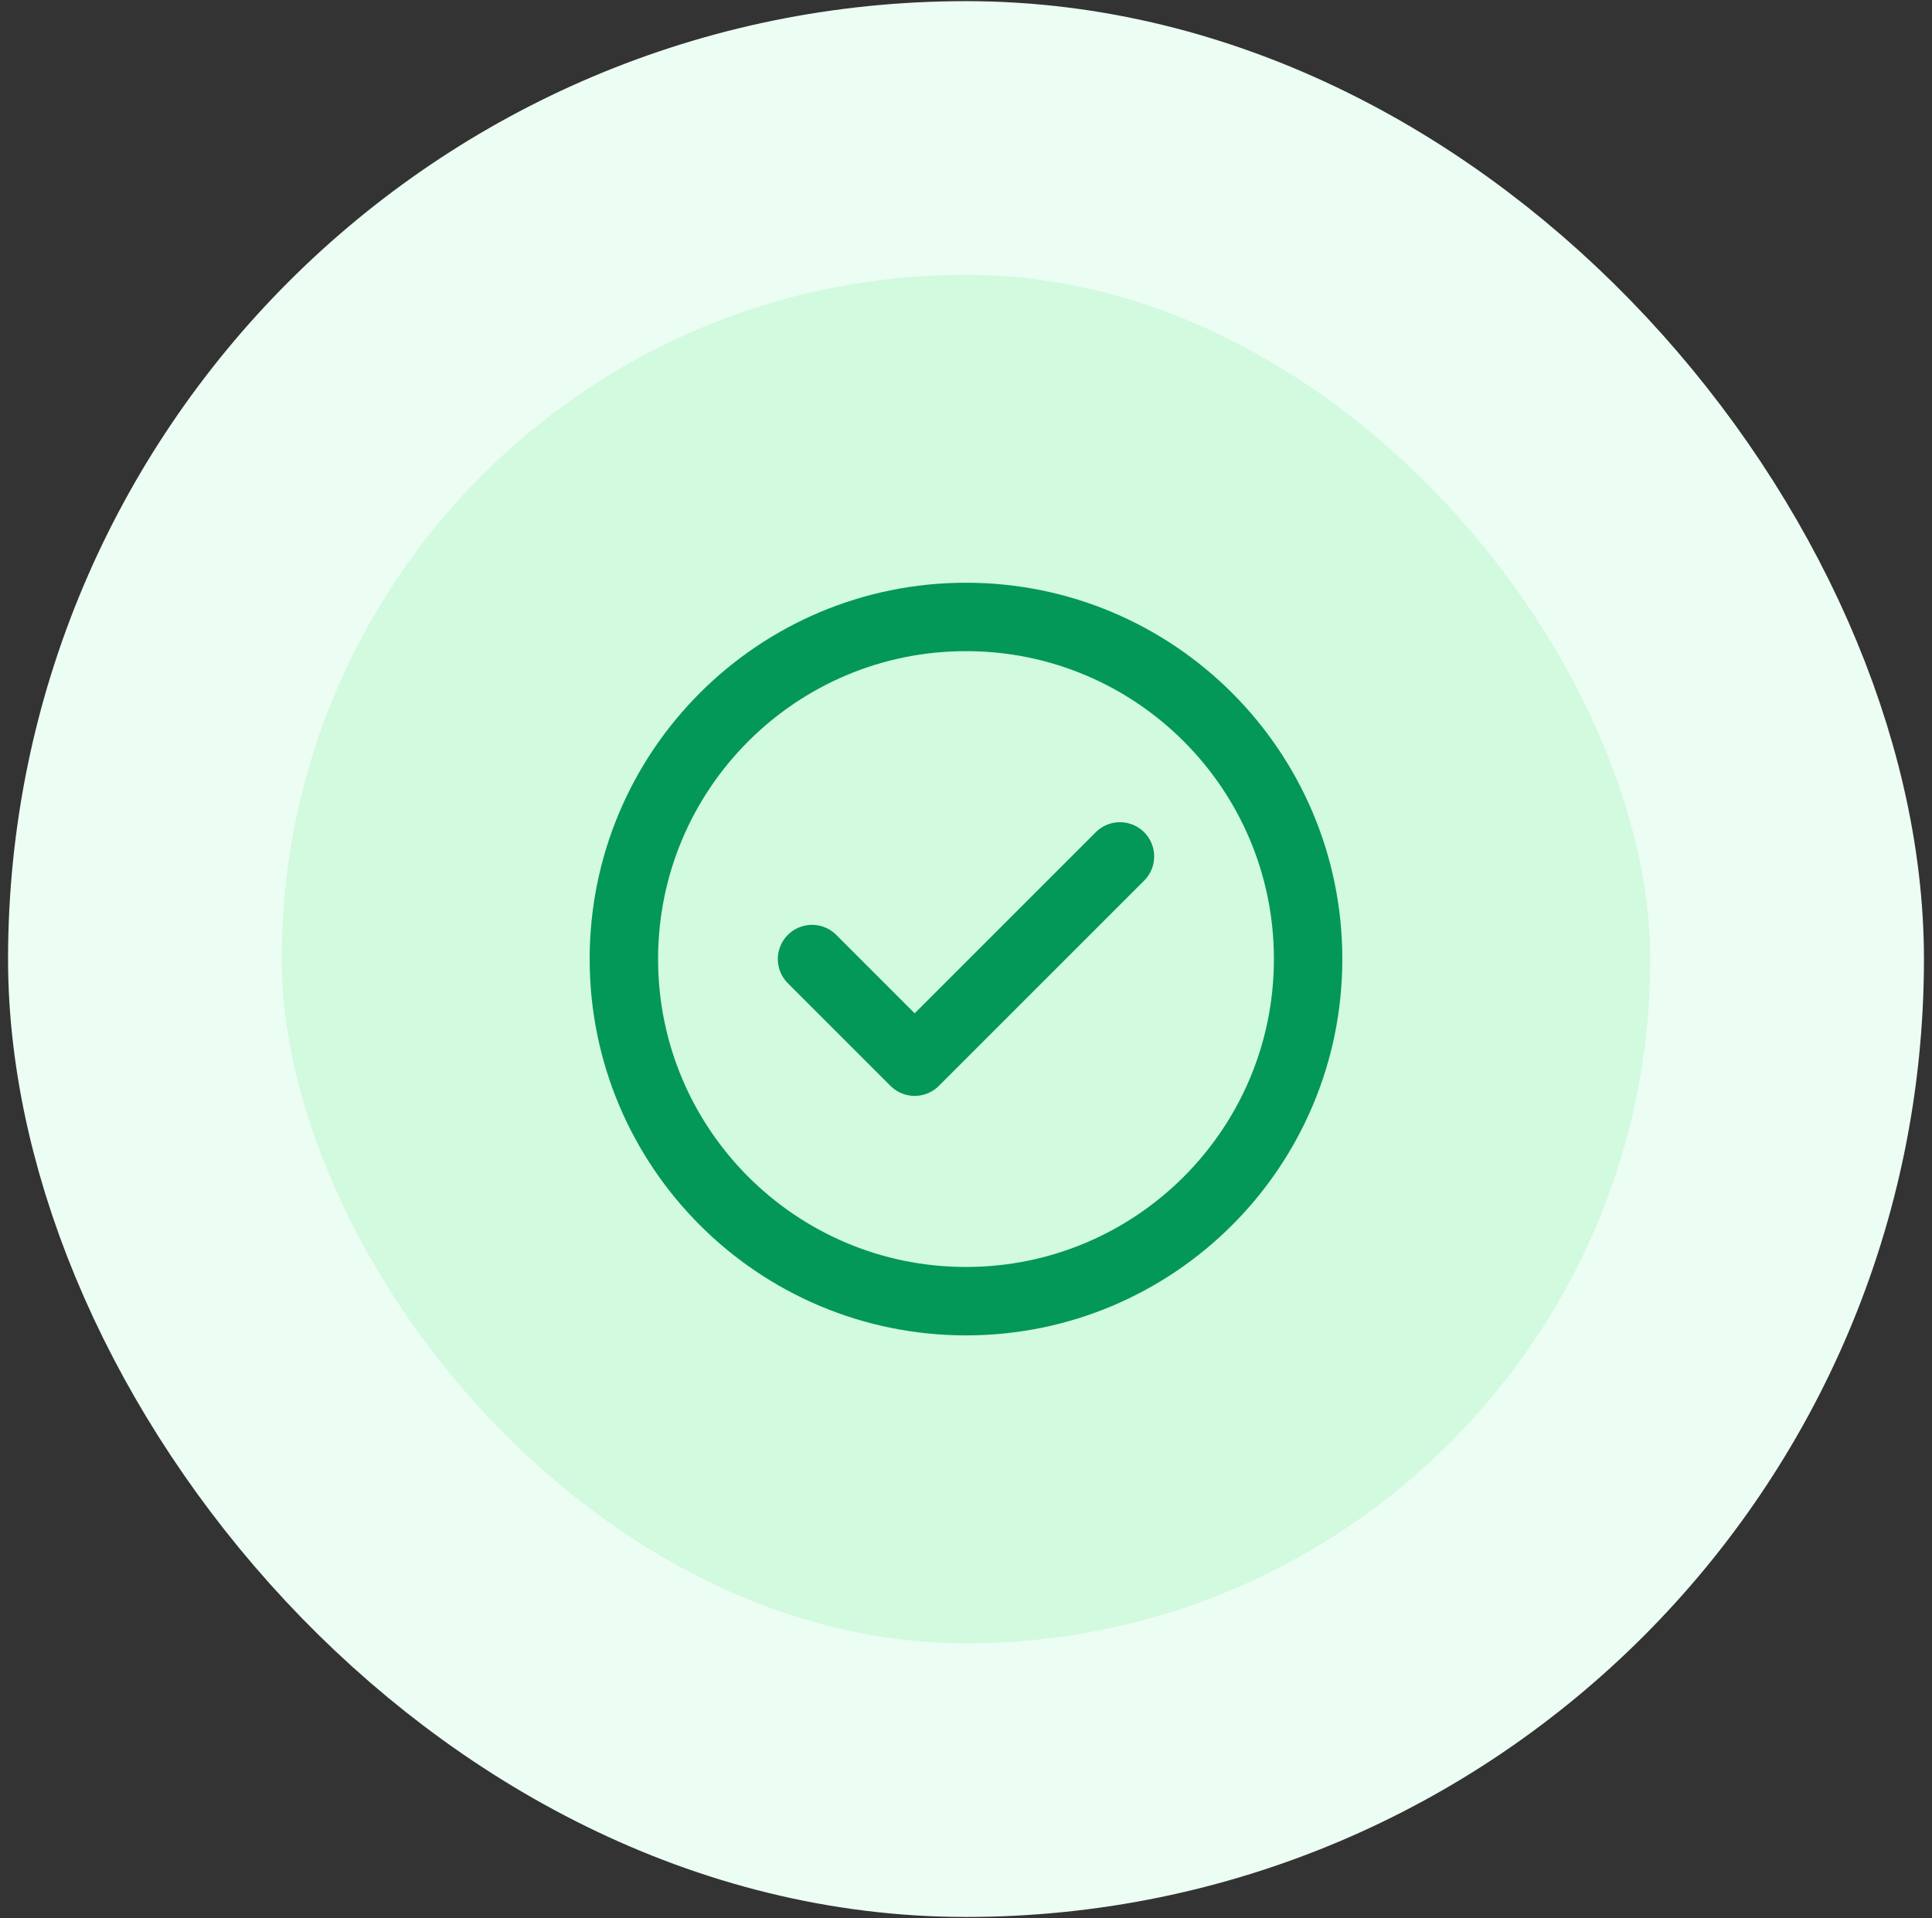 <svg width="140" height="139" viewBox="0 0 140 139" fill="none" xmlns="http://www.w3.org/2000/svg">
<rect x="0" y="0" width="140" height="139" fill="#333333" stroke="none"/>
<rect x="10.5" y="10" width="119" height="119" rx="59.5" fill="#D1FADF"/>
<rect x="10.5" y="10" width="119" height="119" rx="59.5" stroke="#ECFDF3" stroke-width="19.833"/>
<path d="M58.843 69.5L66.281 76.937L81.156 62.062M94.791 69.5C94.791 83.192 83.692 94.292 70 94.292C56.308 94.292 45.208 83.192 45.208 69.5C45.208 55.808 56.308 44.708 70 44.708C83.692 44.708 94.791 55.808 94.791 69.5Z" stroke="#039855" stroke-width="4.958" stroke-linecap="round" stroke-linejoin="round"/>
</svg>
